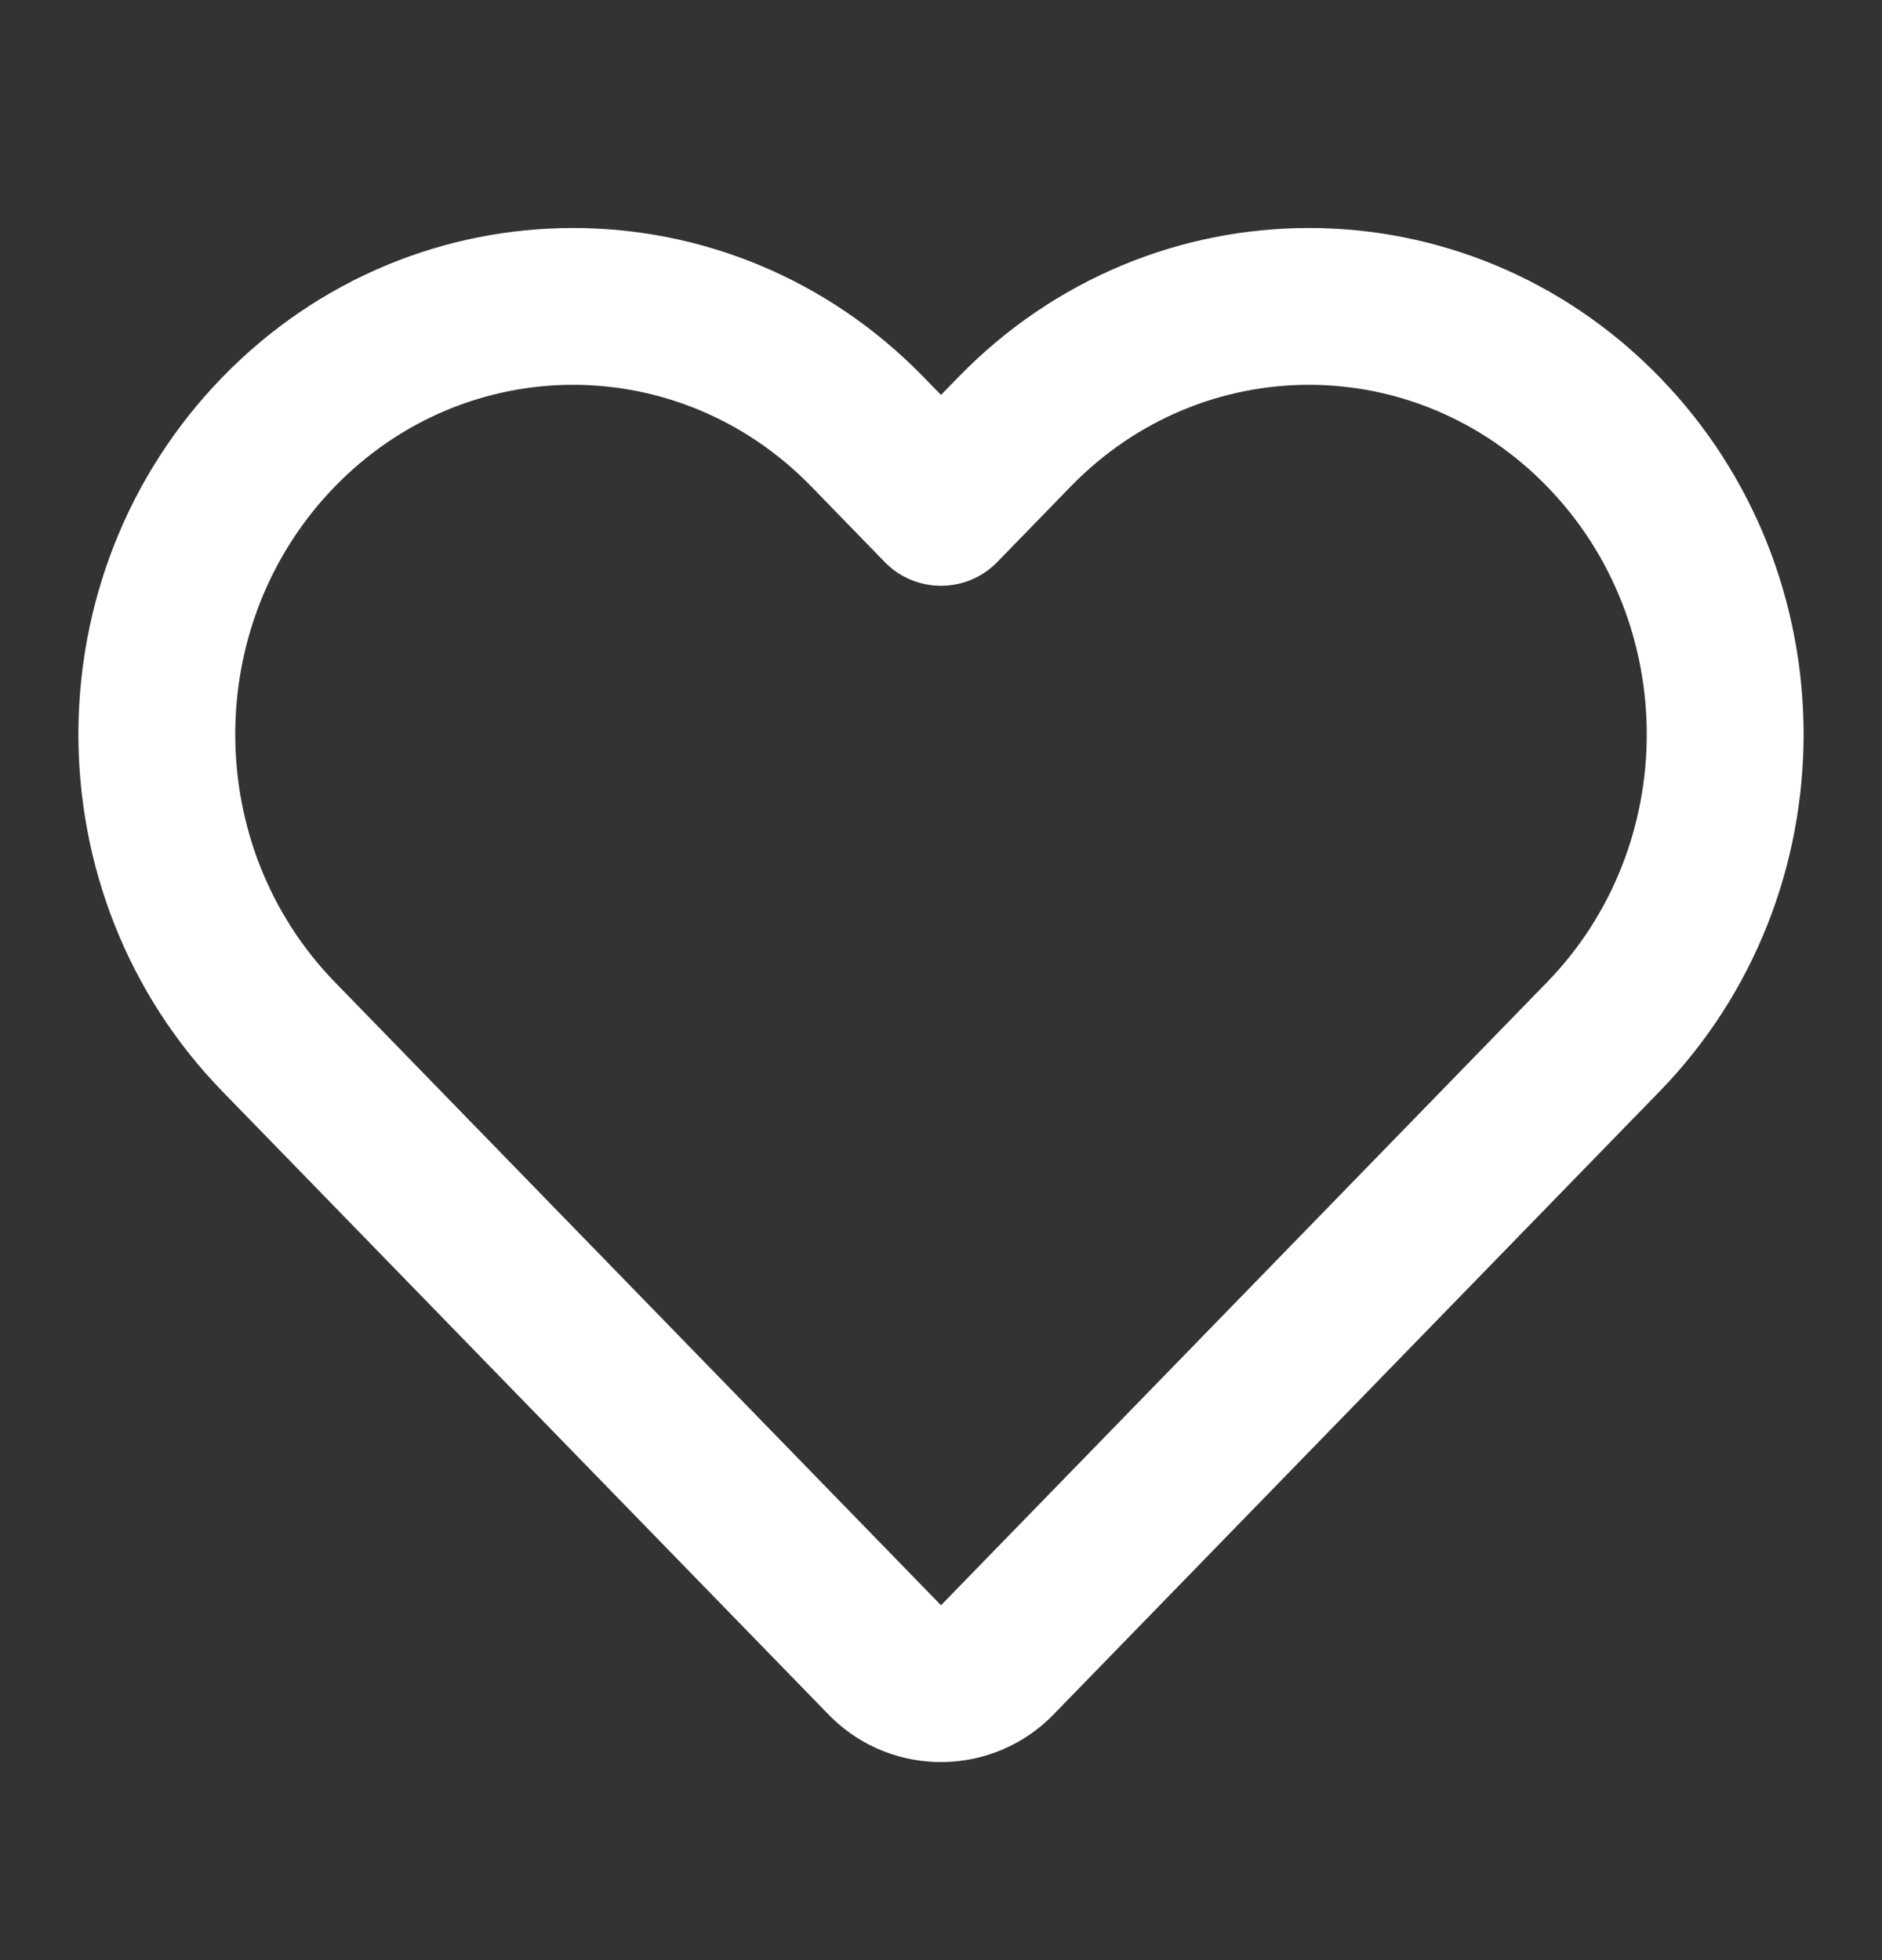 <svg width="24" height="25" viewBox="0 0 24 25" fill="none" xmlns="http://www.w3.org/2000/svg">
<rect x="0" y="0" width="24" height="25" fill="#333333" stroke="none"/>
<path fill-rule="evenodd" clip-rule="evenodd" d="M12 5.037L12.222 4.809C14.687 2.274 18.697 2.274 21.162 4.809C23.613 7.329 23.613 11.403 21.162 13.922L13.434 21.868C12.664 22.66 11.397 22.678 10.606 21.908C10.586 21.888 10.586 21.888 10.566 21.868L2.838 13.922C0.387 11.403 0.387 7.329 2.838 4.809C5.303 2.274 9.313 2.274 11.778 4.809L12 5.037ZM19.728 12.528C21.424 10.785 21.424 7.947 19.728 6.204C18.048 4.476 15.335 4.476 13.655 6.204L12.717 7.169C12.324 7.572 11.676 7.572 11.283 7.169L10.345 6.204C8.664 4.476 5.952 4.476 4.272 6.204C2.576 7.947 2.576 10.785 4.272 12.528L12 20.474L19.728 12.528Z" fill="white"/>
</svg>
